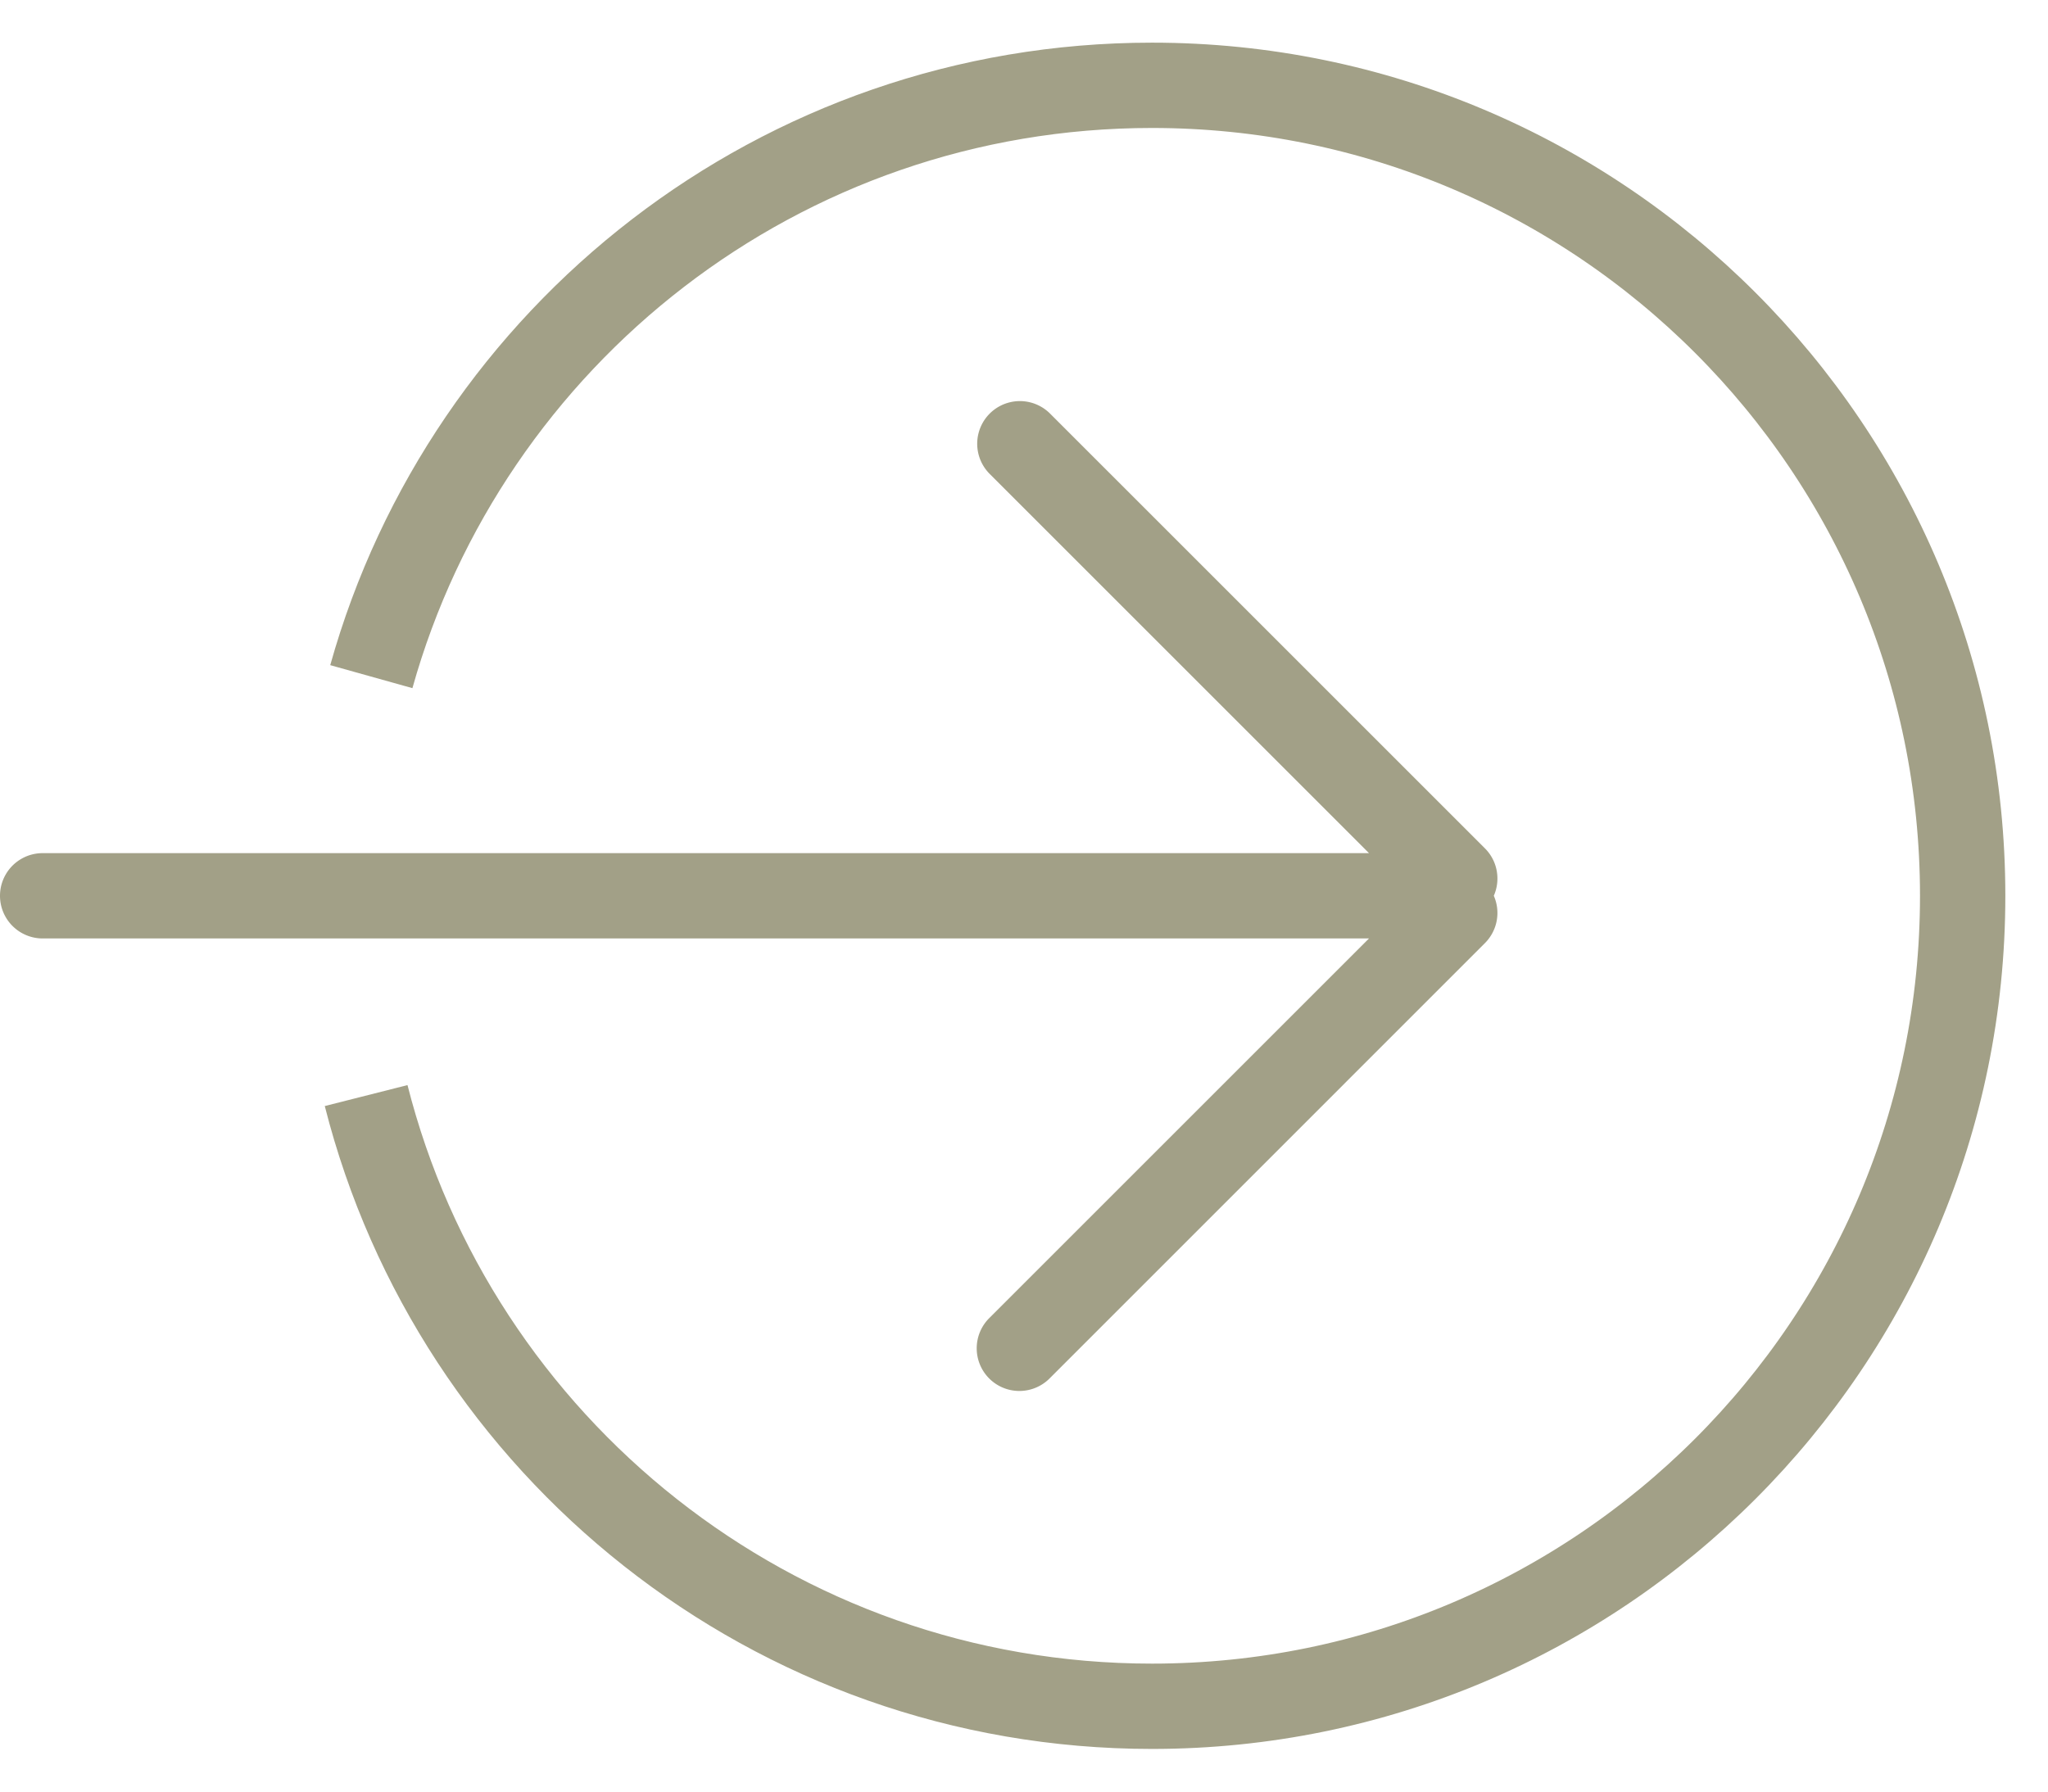 <svg xmlns="http://www.w3.org/2000/svg" width="48" height="42" viewBox="0 0 48 42"><defs><clipPath id="k701a"><path fill="#fff" d="M7.74 15.593C10.097 7.173 17.827 1 27 1c11.046 0 20 8.954 20 20 0 11.045-8.954 20-20 20-9.345 0-17.193-6.41-19.388-15.071"/></clipPath></defs><g><g><path fill="none" stroke="#a2a087" stroke-miterlimit="50" stroke-width="4" d="M7.74 15.593C10.097 7.173 17.827 1 27 1c11.046 0 20 8.954 20 20 0 11.045-8.954 20-20 20-9.345 0-17.193-6.41-19.388-15.071" clip-path="url(&quot;#k701a&quot;)"/></g><g><path fill="#a2a087" d="M1 20h31.086l-8.89-8.89a1 1 0 0 1 1.415-1.414l10.192 10.192c.3.3.37.745.208 1.111a1 1 0 0 1-.208 1.11L24.611 32.303a1 1 0 1 1-1.414-1.414l8.889-8.889H1a1 1 0 0 1 0-2z"/></g></g></svg>